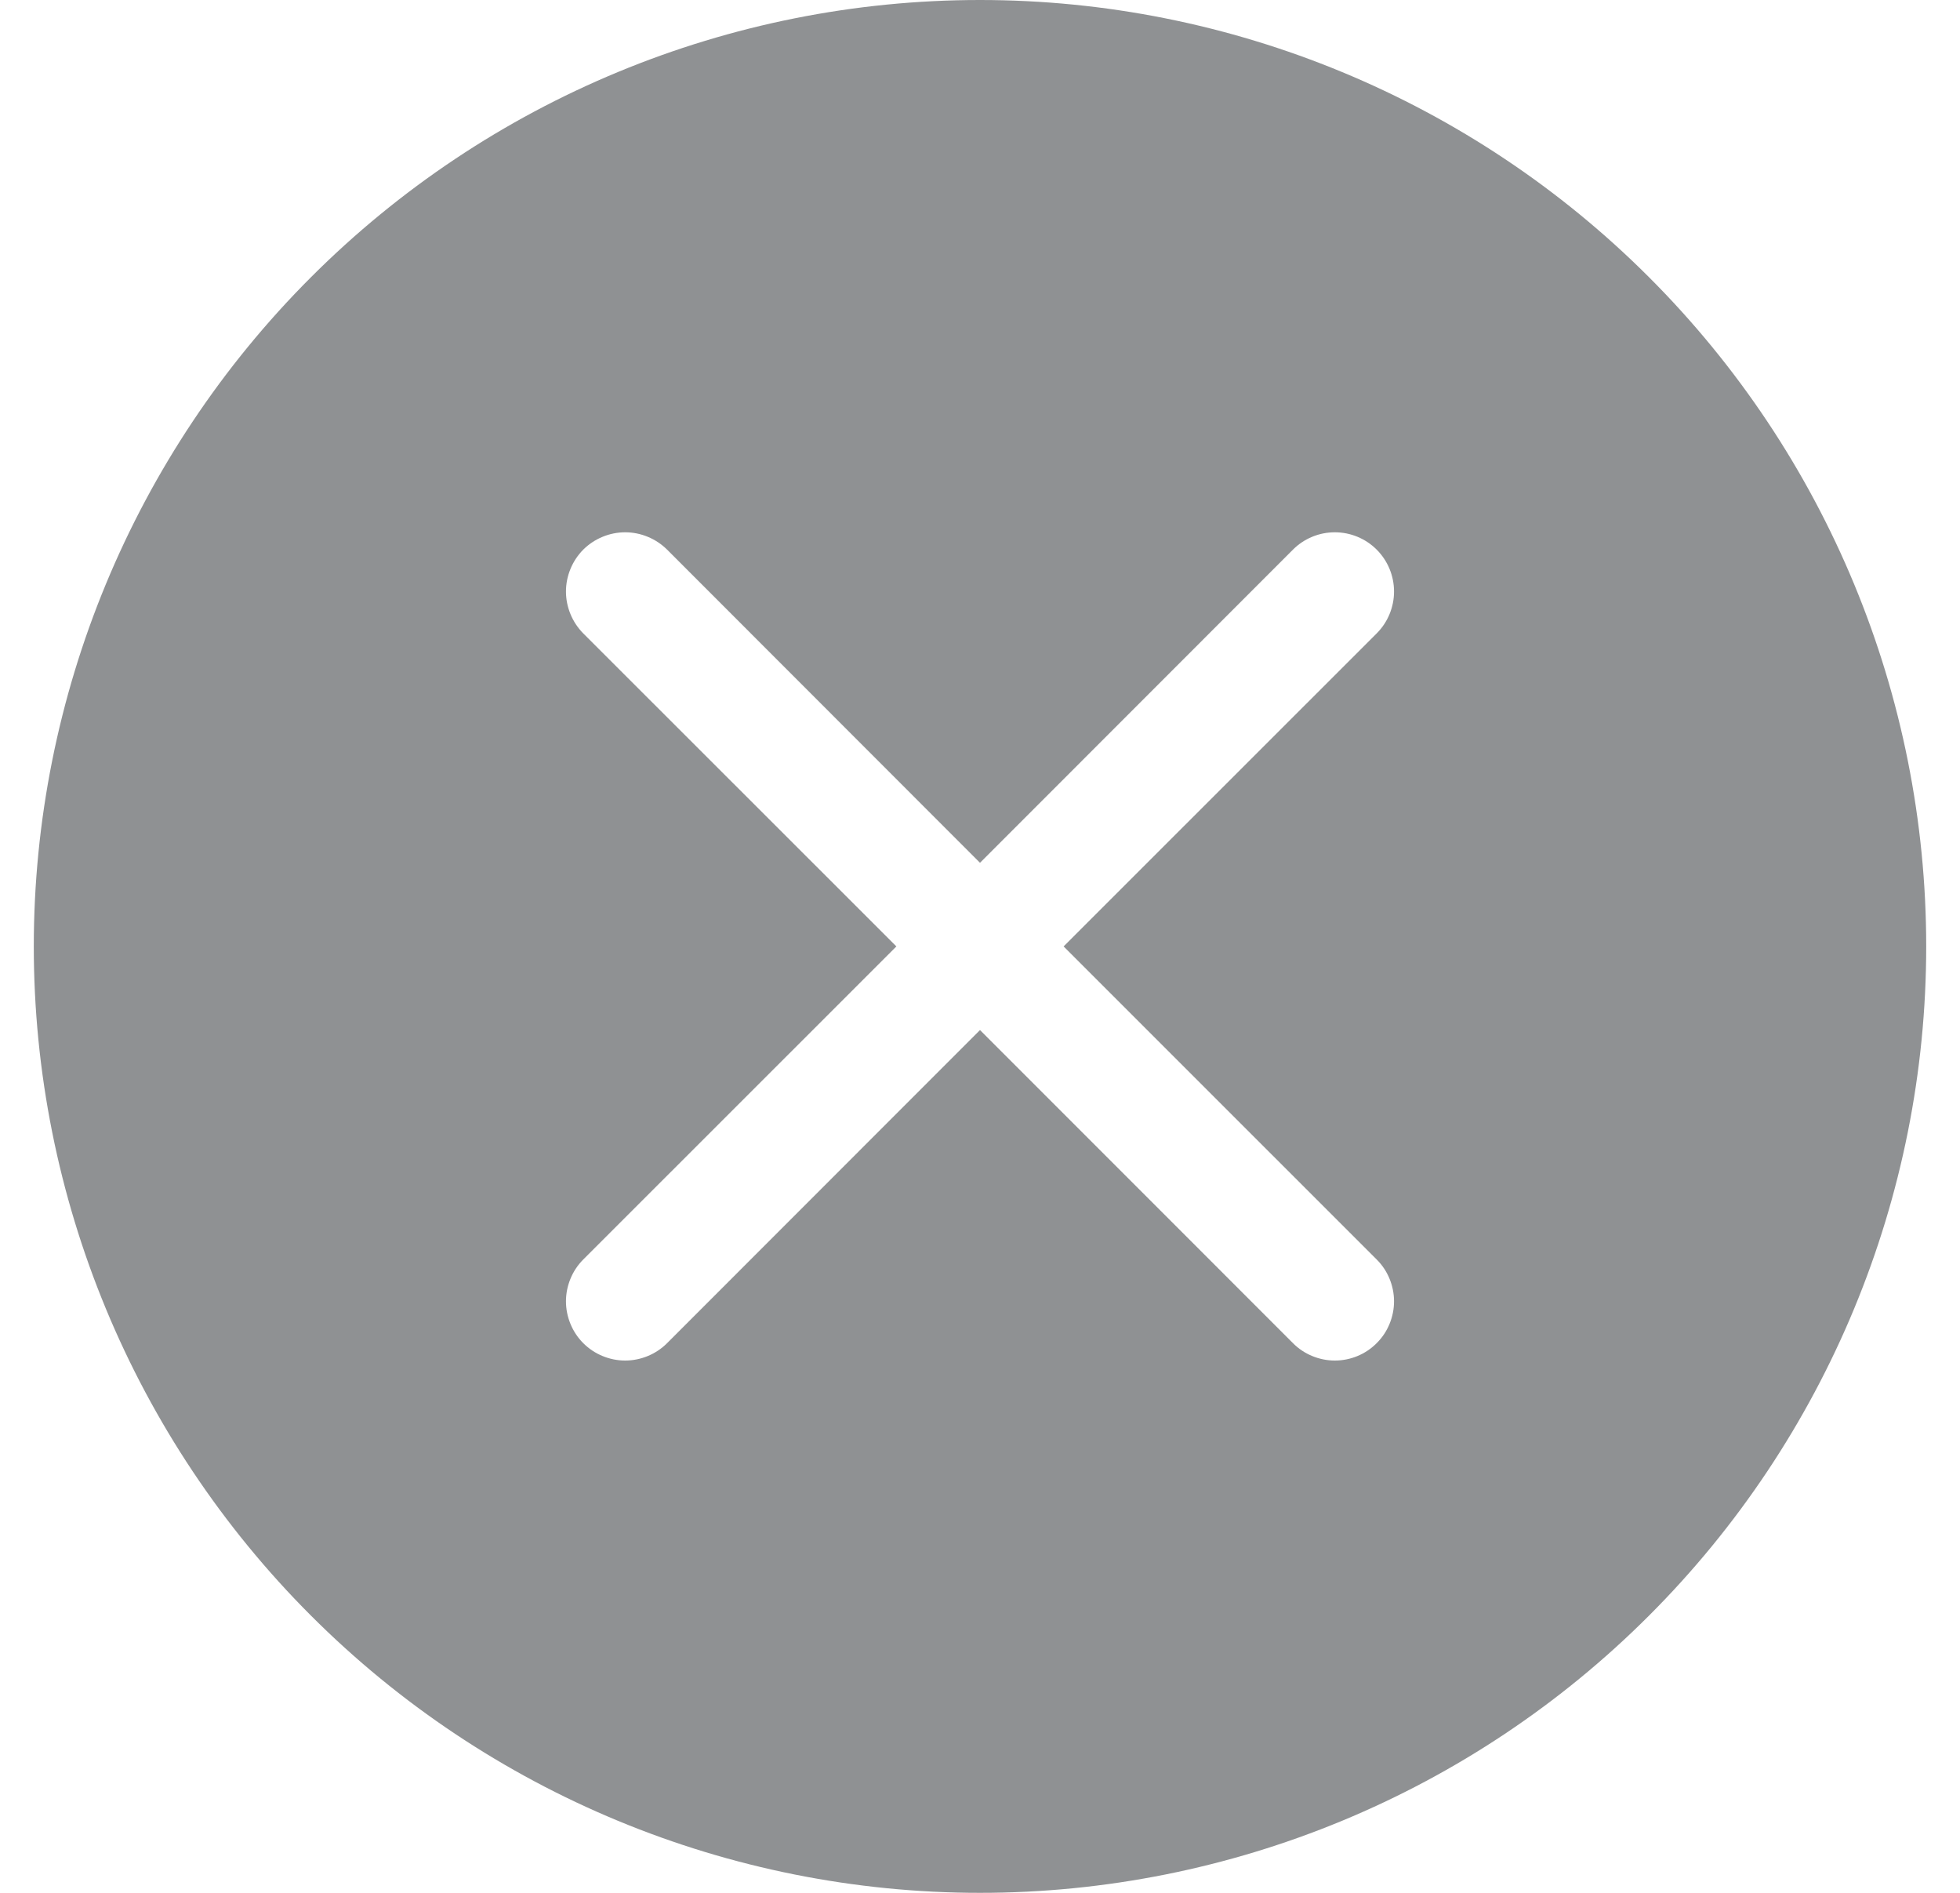 <svg width="29" height="28" viewBox="0 0 29 28" fill="none" xmlns="http://www.w3.org/2000/svg">
    <path
        d="M0.5 14C0.5 17.713 1.975 21.274 4.601 23.899C7.226 26.525 10.787 28 14.5 28C18.213 28 21.774 26.525 24.399 23.899C27.025 21.274 28.5 17.713 28.5 14C28.5 10.287 27.025 6.726 24.399 4.101C21.774 1.475 18.213 0 14.5 0C10.787 0 7.226 1.475 4.601 4.101C1.975 6.726 0.5 10.287 0.5 14ZM19.131 8.13C19.295 7.966 19.518 7.874 19.75 7.874C19.982 7.874 20.205 7.966 20.369 8.13C20.534 8.295 20.626 8.518 20.626 8.75C20.626 8.982 20.534 9.205 20.369 9.37L15.737 14L20.369 18.631C20.451 18.712 20.515 18.808 20.559 18.915C20.603 19.021 20.626 19.135 20.626 19.25C20.626 19.365 20.603 19.479 20.559 19.585C20.515 19.692 20.451 19.788 20.369 19.869C20.205 20.034 19.982 20.126 19.75 20.126C19.635 20.126 19.521 20.103 19.415 20.059C19.308 20.015 19.212 19.951 19.131 19.869L14.5 15.237L9.87 19.869C9.788 19.951 9.692 20.015 9.585 20.059C9.479 20.103 9.365 20.126 9.25 20.126C9.135 20.126 9.021 20.103 8.915 20.059C8.808 20.015 8.712 19.951 8.63 19.869C8.549 19.788 8.485 19.692 8.441 19.585C8.397 19.479 8.374 19.365 8.374 19.25C8.374 19.135 8.397 19.021 8.441 18.915C8.485 18.808 8.549 18.712 8.63 18.631L13.263 14L8.63 9.37C8.549 9.288 8.485 9.192 8.441 9.085C8.397 8.979 8.374 8.865 8.374 8.75C8.374 8.635 8.397 8.521 8.441 8.415C8.485 8.308 8.549 8.212 8.63 8.13C8.712 8.049 8.808 7.985 8.915 7.941C9.021 7.897 9.135 7.874 9.25 7.874C9.365 7.874 9.479 7.897 9.585 7.941C9.692 7.985 9.788 8.049 9.87 8.13L14.5 12.763L19.131 8.13Z"
        fill="#212529" fill-opacity="0.5" />
</svg>
    